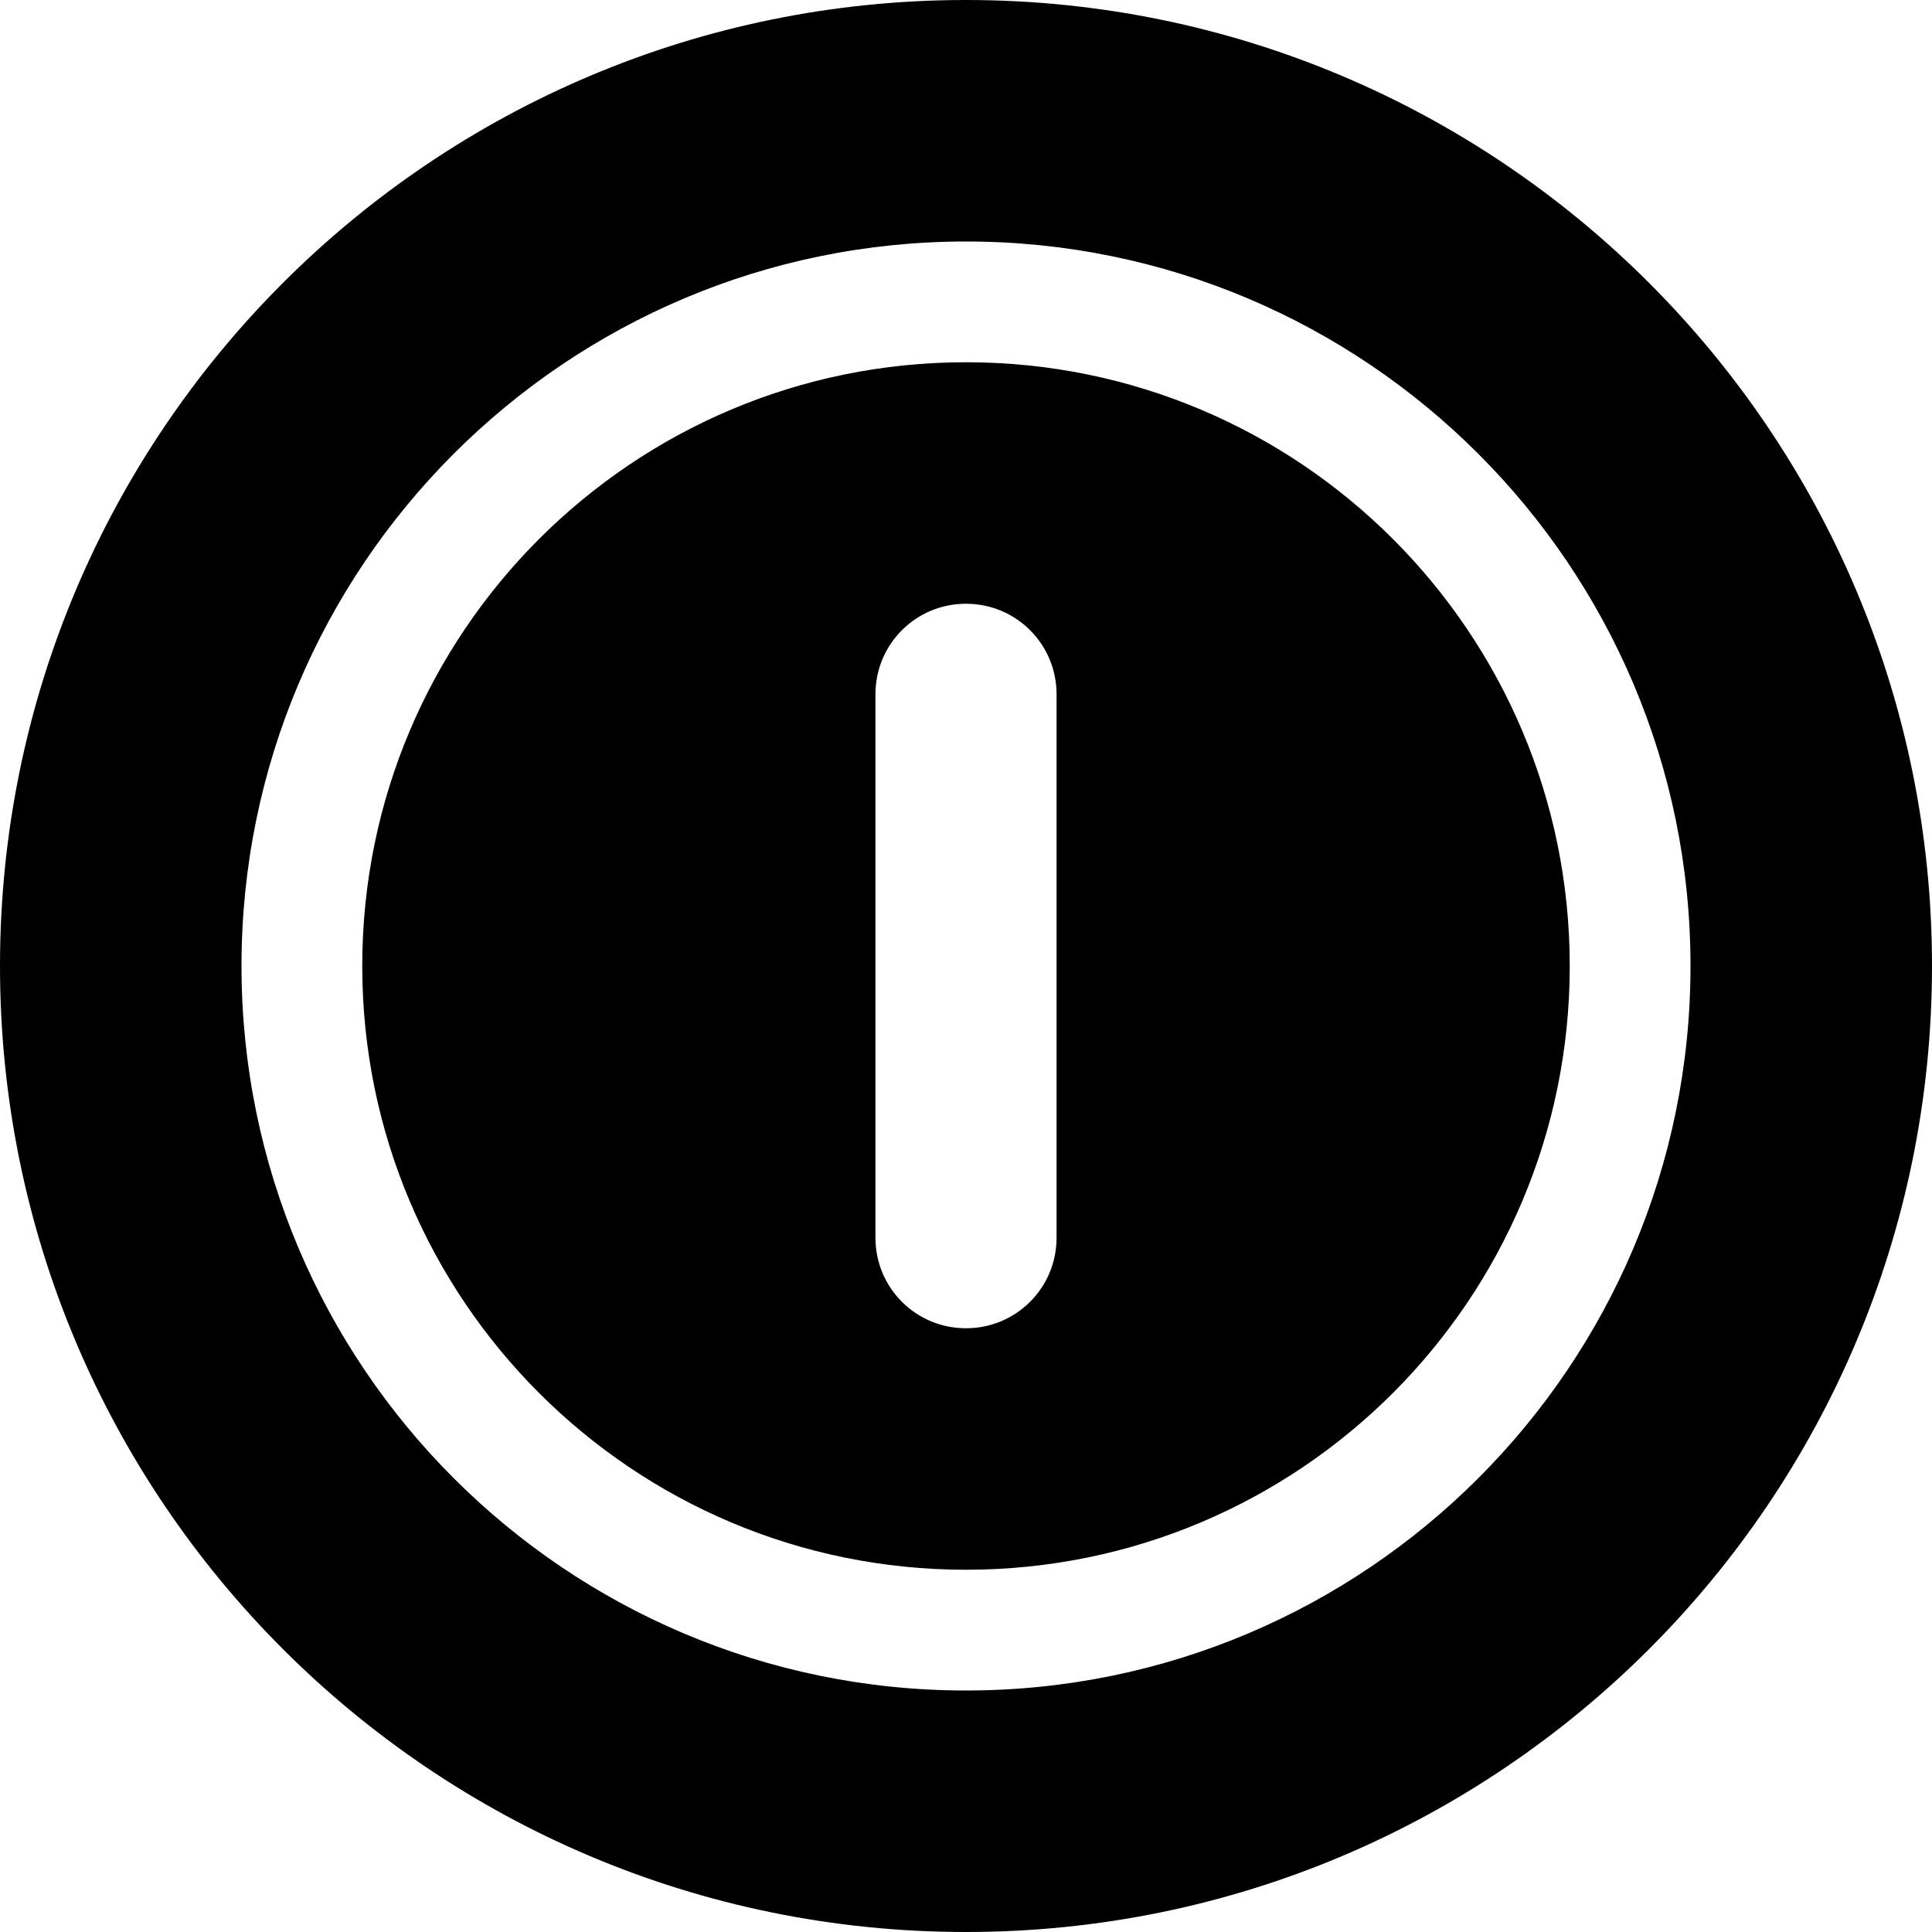 <svg xmlns="http://www.w3.org/2000/svg" viewBox="0 0 512 512"><!--! Font Awesome Pro 6.2.0 by @fontawesome - https://fontawesome.com License - https://fontawesome.com/license (Commercial License) Copyright 2022 Fonticons, Inc. --><path d="M512 256c0 141.4-114.6 256-256 256S0 397.4 0 256S114.6 0 256 0S512 114.6 512 256zM256 416c-88.4 0-160-71.6-160-160s71.6-160 160-160s160 71.6 160 160s-71.6 160-160 160zm0 32c106 0 192-86 192-192s-86-192-192-192S64 150 64 256s86 192 192 192zm24-264c0-13.3-10.7-24-24-24s-24 10.7-24 24V328c0 13.3 10.7 24 24 24s24-10.7 24-24V184z"/></svg>